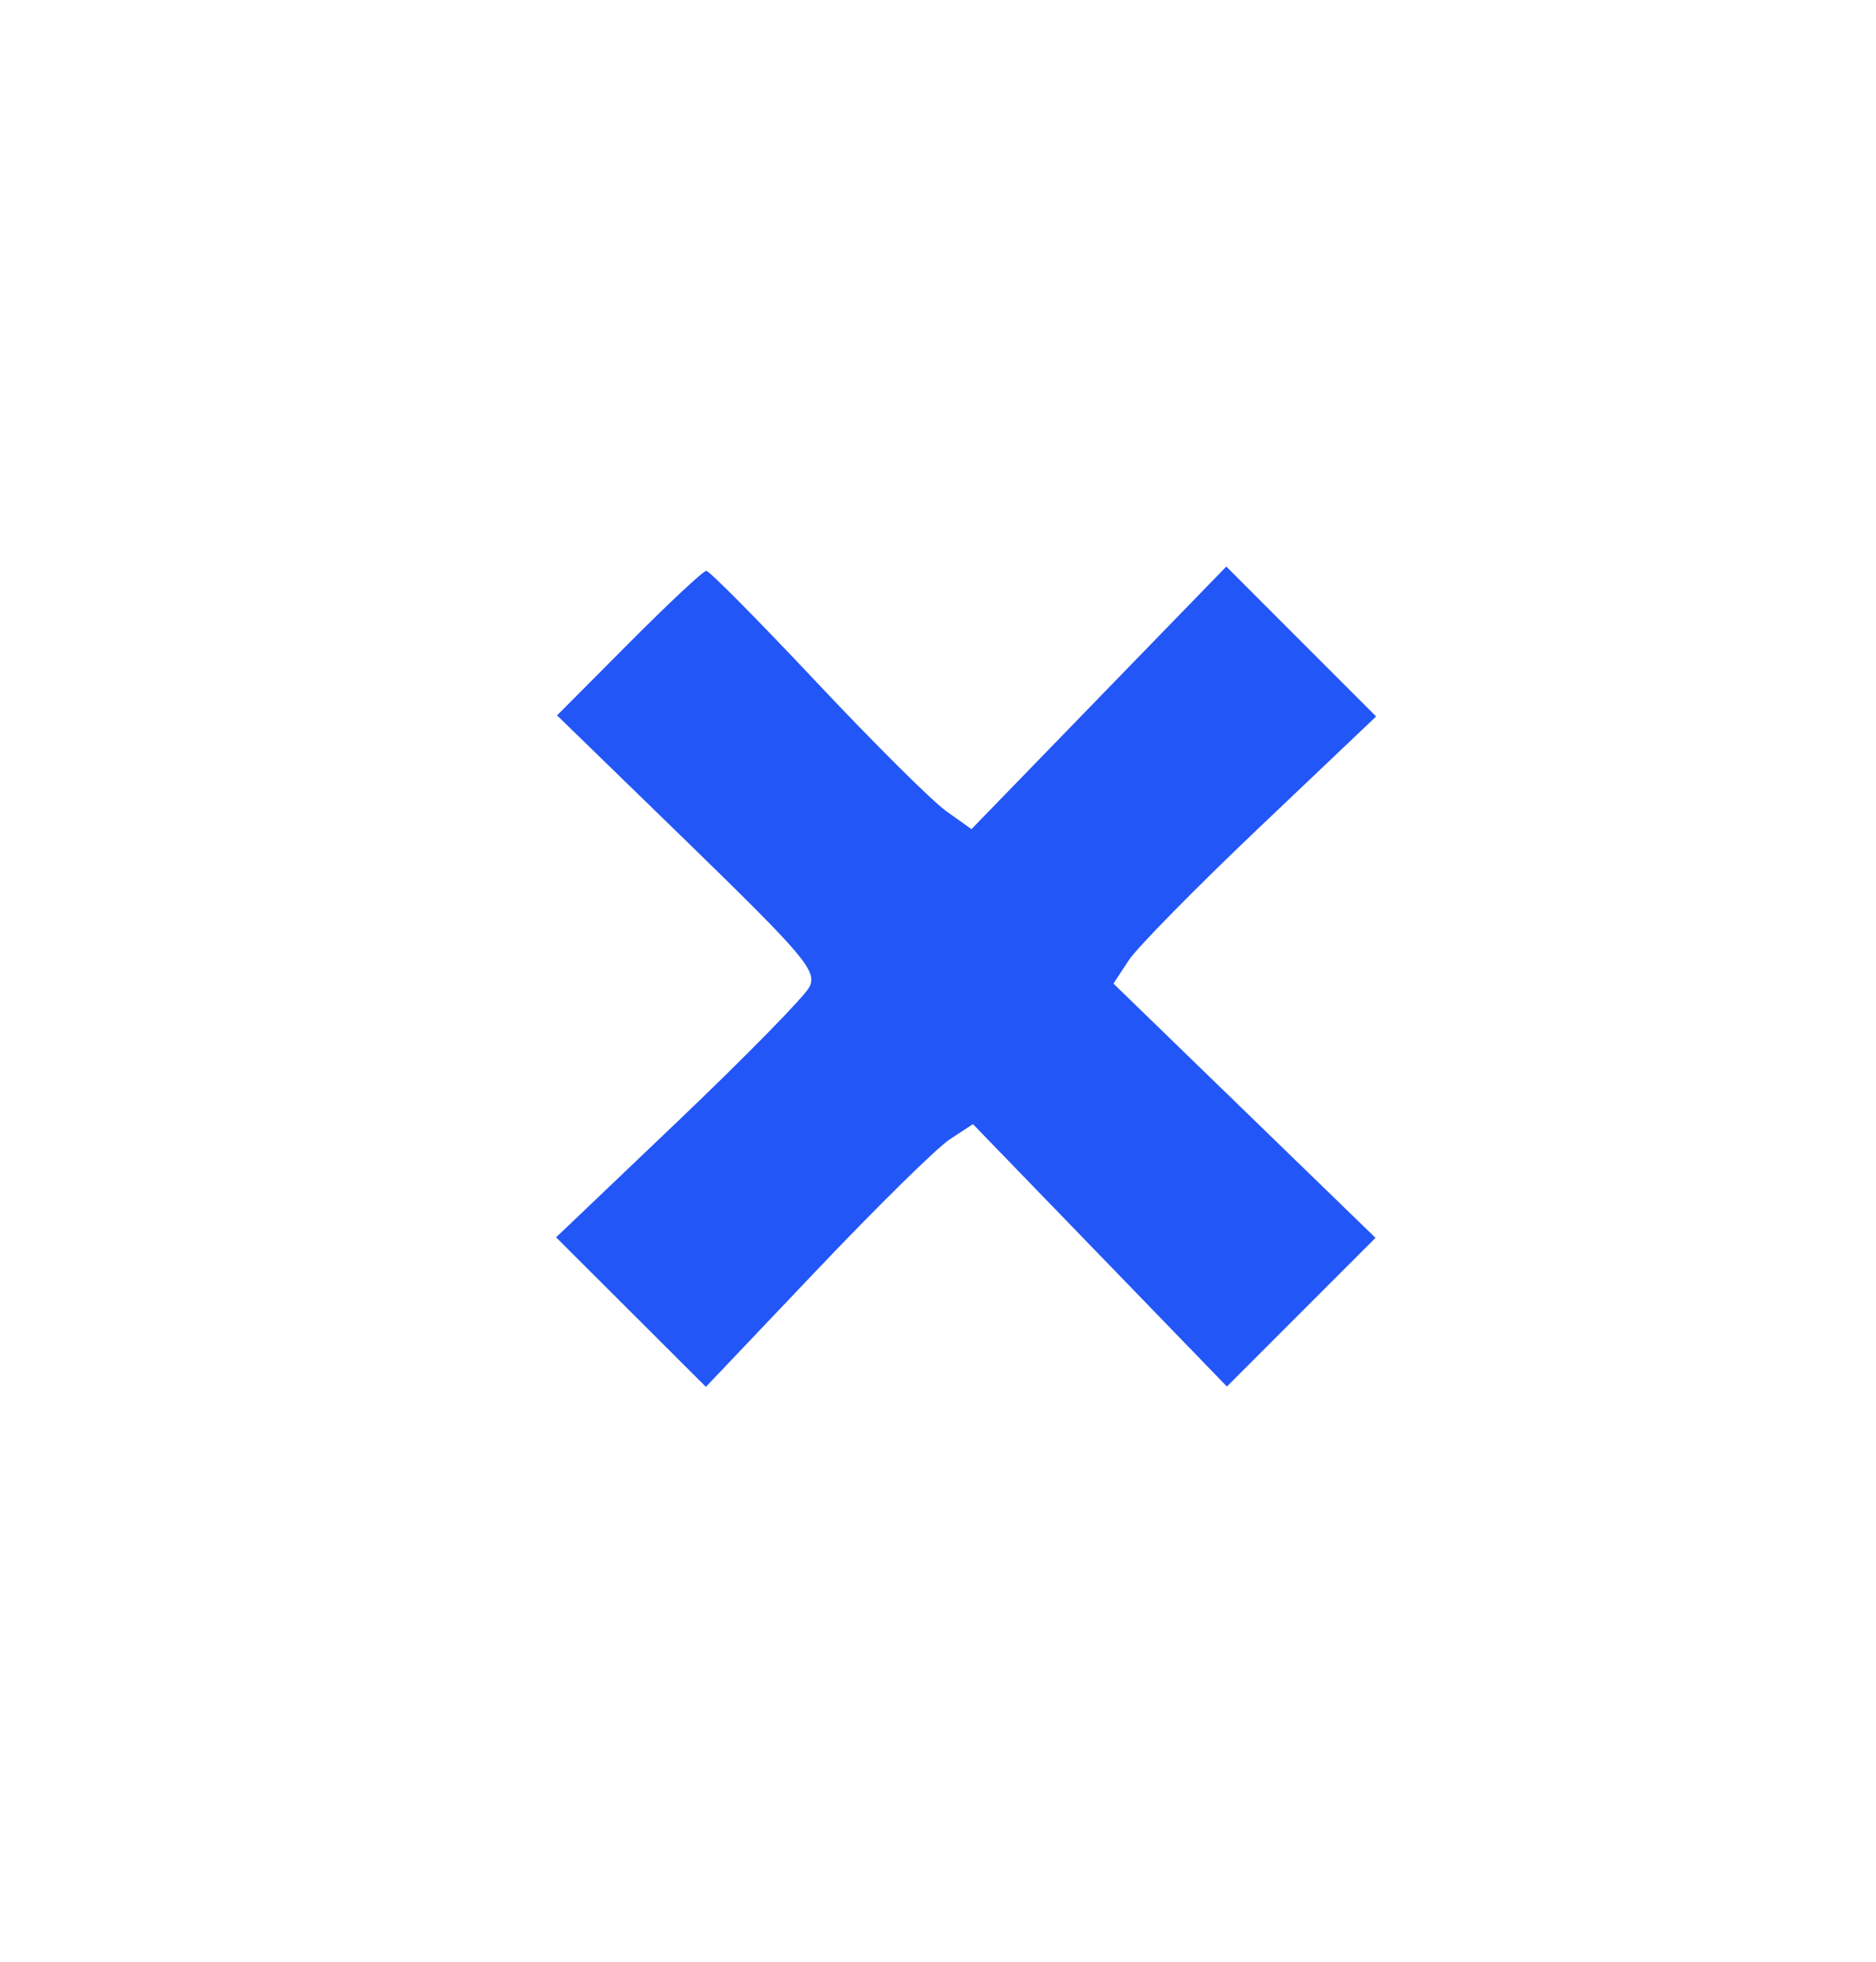 <svg width="44" height="46" viewBox="0 0 44 46" fill="none" xmlns="http://www.w3.org/2000/svg">
<path fill-rule="evenodd" clip-rule="evenodd" d="M14.752 15.08L13.065 16.775L16.133 19.757C18.892 22.44 19.178 22.781 18.979 23.152C18.858 23.378 17.473 24.79 15.901 26.289L13.043 29.014L14.8 30.767L16.556 32.52L19.144 29.797C20.567 28.298 21.977 26.912 22.276 26.716L22.82 26.36L25.798 29.436L28.776 32.512L30.518 30.769L32.261 29.026L29.188 26.045L26.115 23.064L26.472 22.52C26.668 22.221 28.054 20.811 29.552 19.388L32.276 16.8L30.519 15.043L28.762 13.285L25.773 16.363L22.785 19.442L22.191 19.019C21.864 18.786 20.493 17.423 19.145 15.99C17.797 14.557 16.636 13.385 16.566 13.385C16.496 13.385 15.679 14.148 14.752 15.08Z" fill="#2356F6"/>
</svg>
